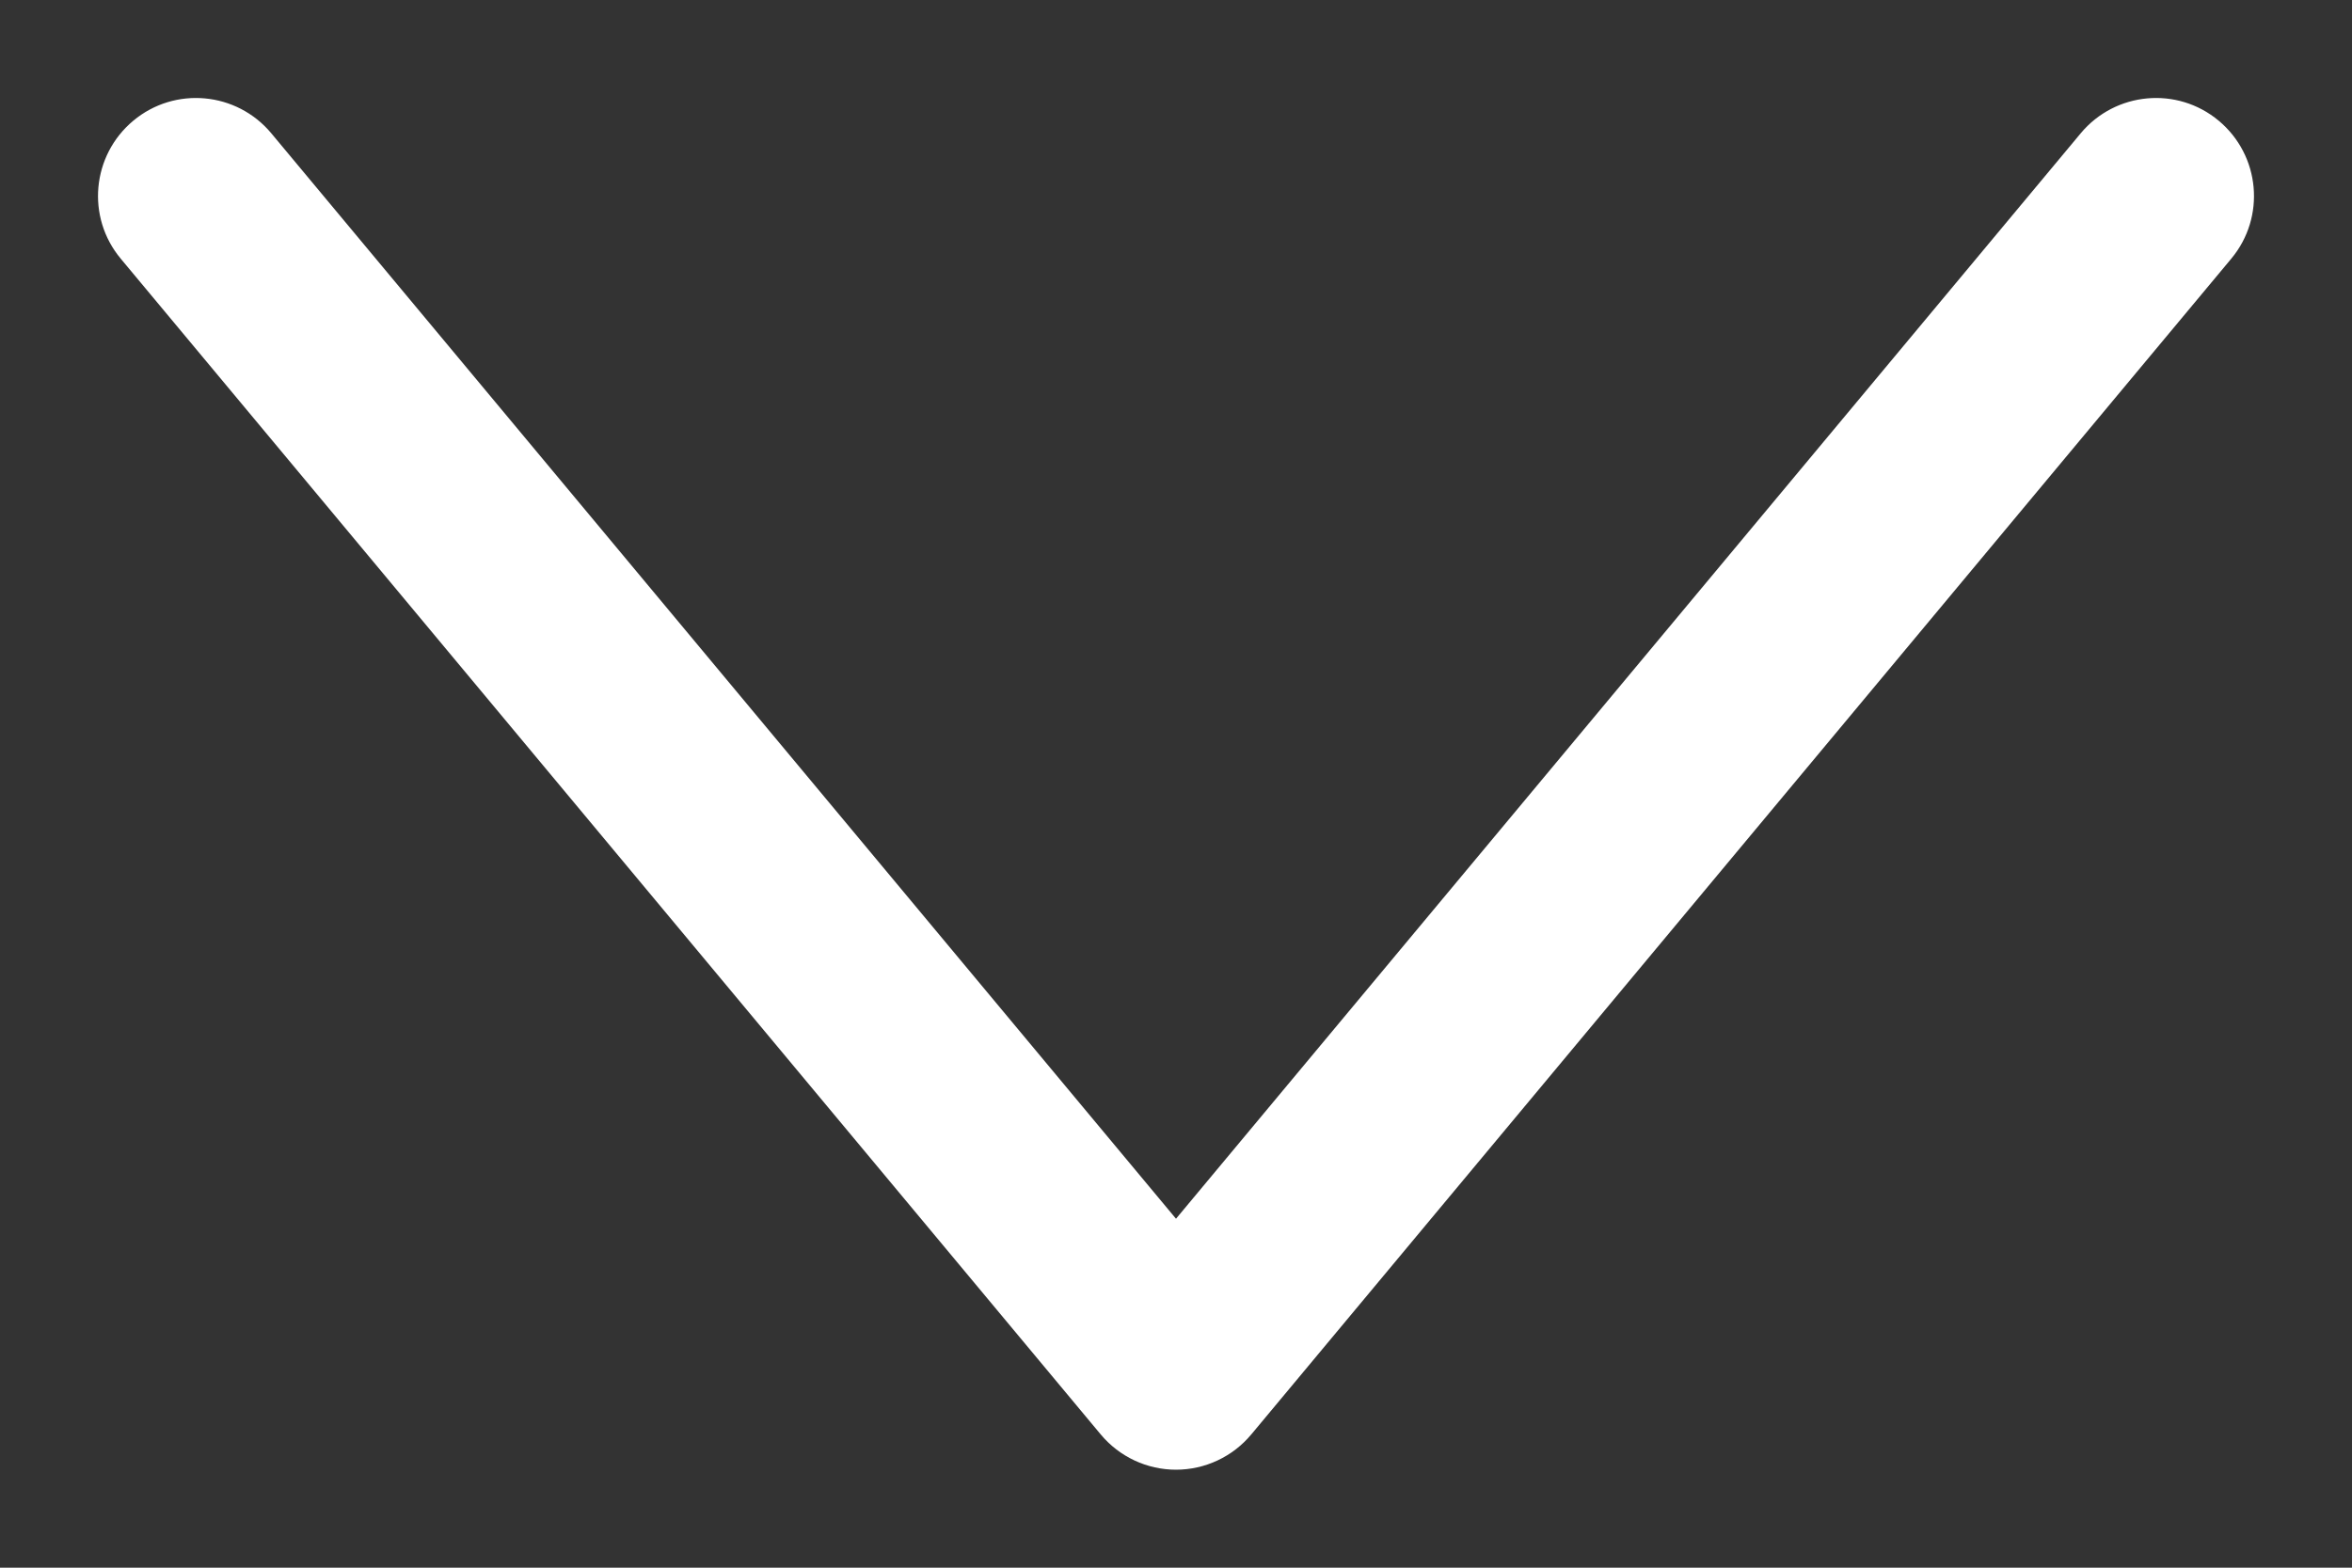 <svg width="12" height="8" viewBox="0 0 12 8" fill="none" xmlns="http://www.w3.org/2000/svg">
<rect x="0" y="0" width="12" height="8" fill="#333333" stroke="none"/>
<path d="M6 7L5.616 7.32C5.711 7.434 5.852 7.5 6 7.5C6.148 7.5 6.289 7.434 6.384 7.32L6 7ZM1.384 0.68C1.207 0.468 0.892 0.439 0.68 0.616C0.468 0.793 0.439 1.108 0.616 1.32L1.384 0.68ZM11.384 1.32C11.561 1.108 11.532 0.793 11.32 0.616C11.108 0.439 10.793 0.468 10.616 0.68L11.384 1.32ZM6.384 6.68L1.384 0.68L0.616 1.32L5.616 7.32L6.384 6.68ZM10.616 0.68L5.616 6.68L6.384 7.32L11.384 1.32L10.616 0.68Z" fill="white"/>
</svg>
